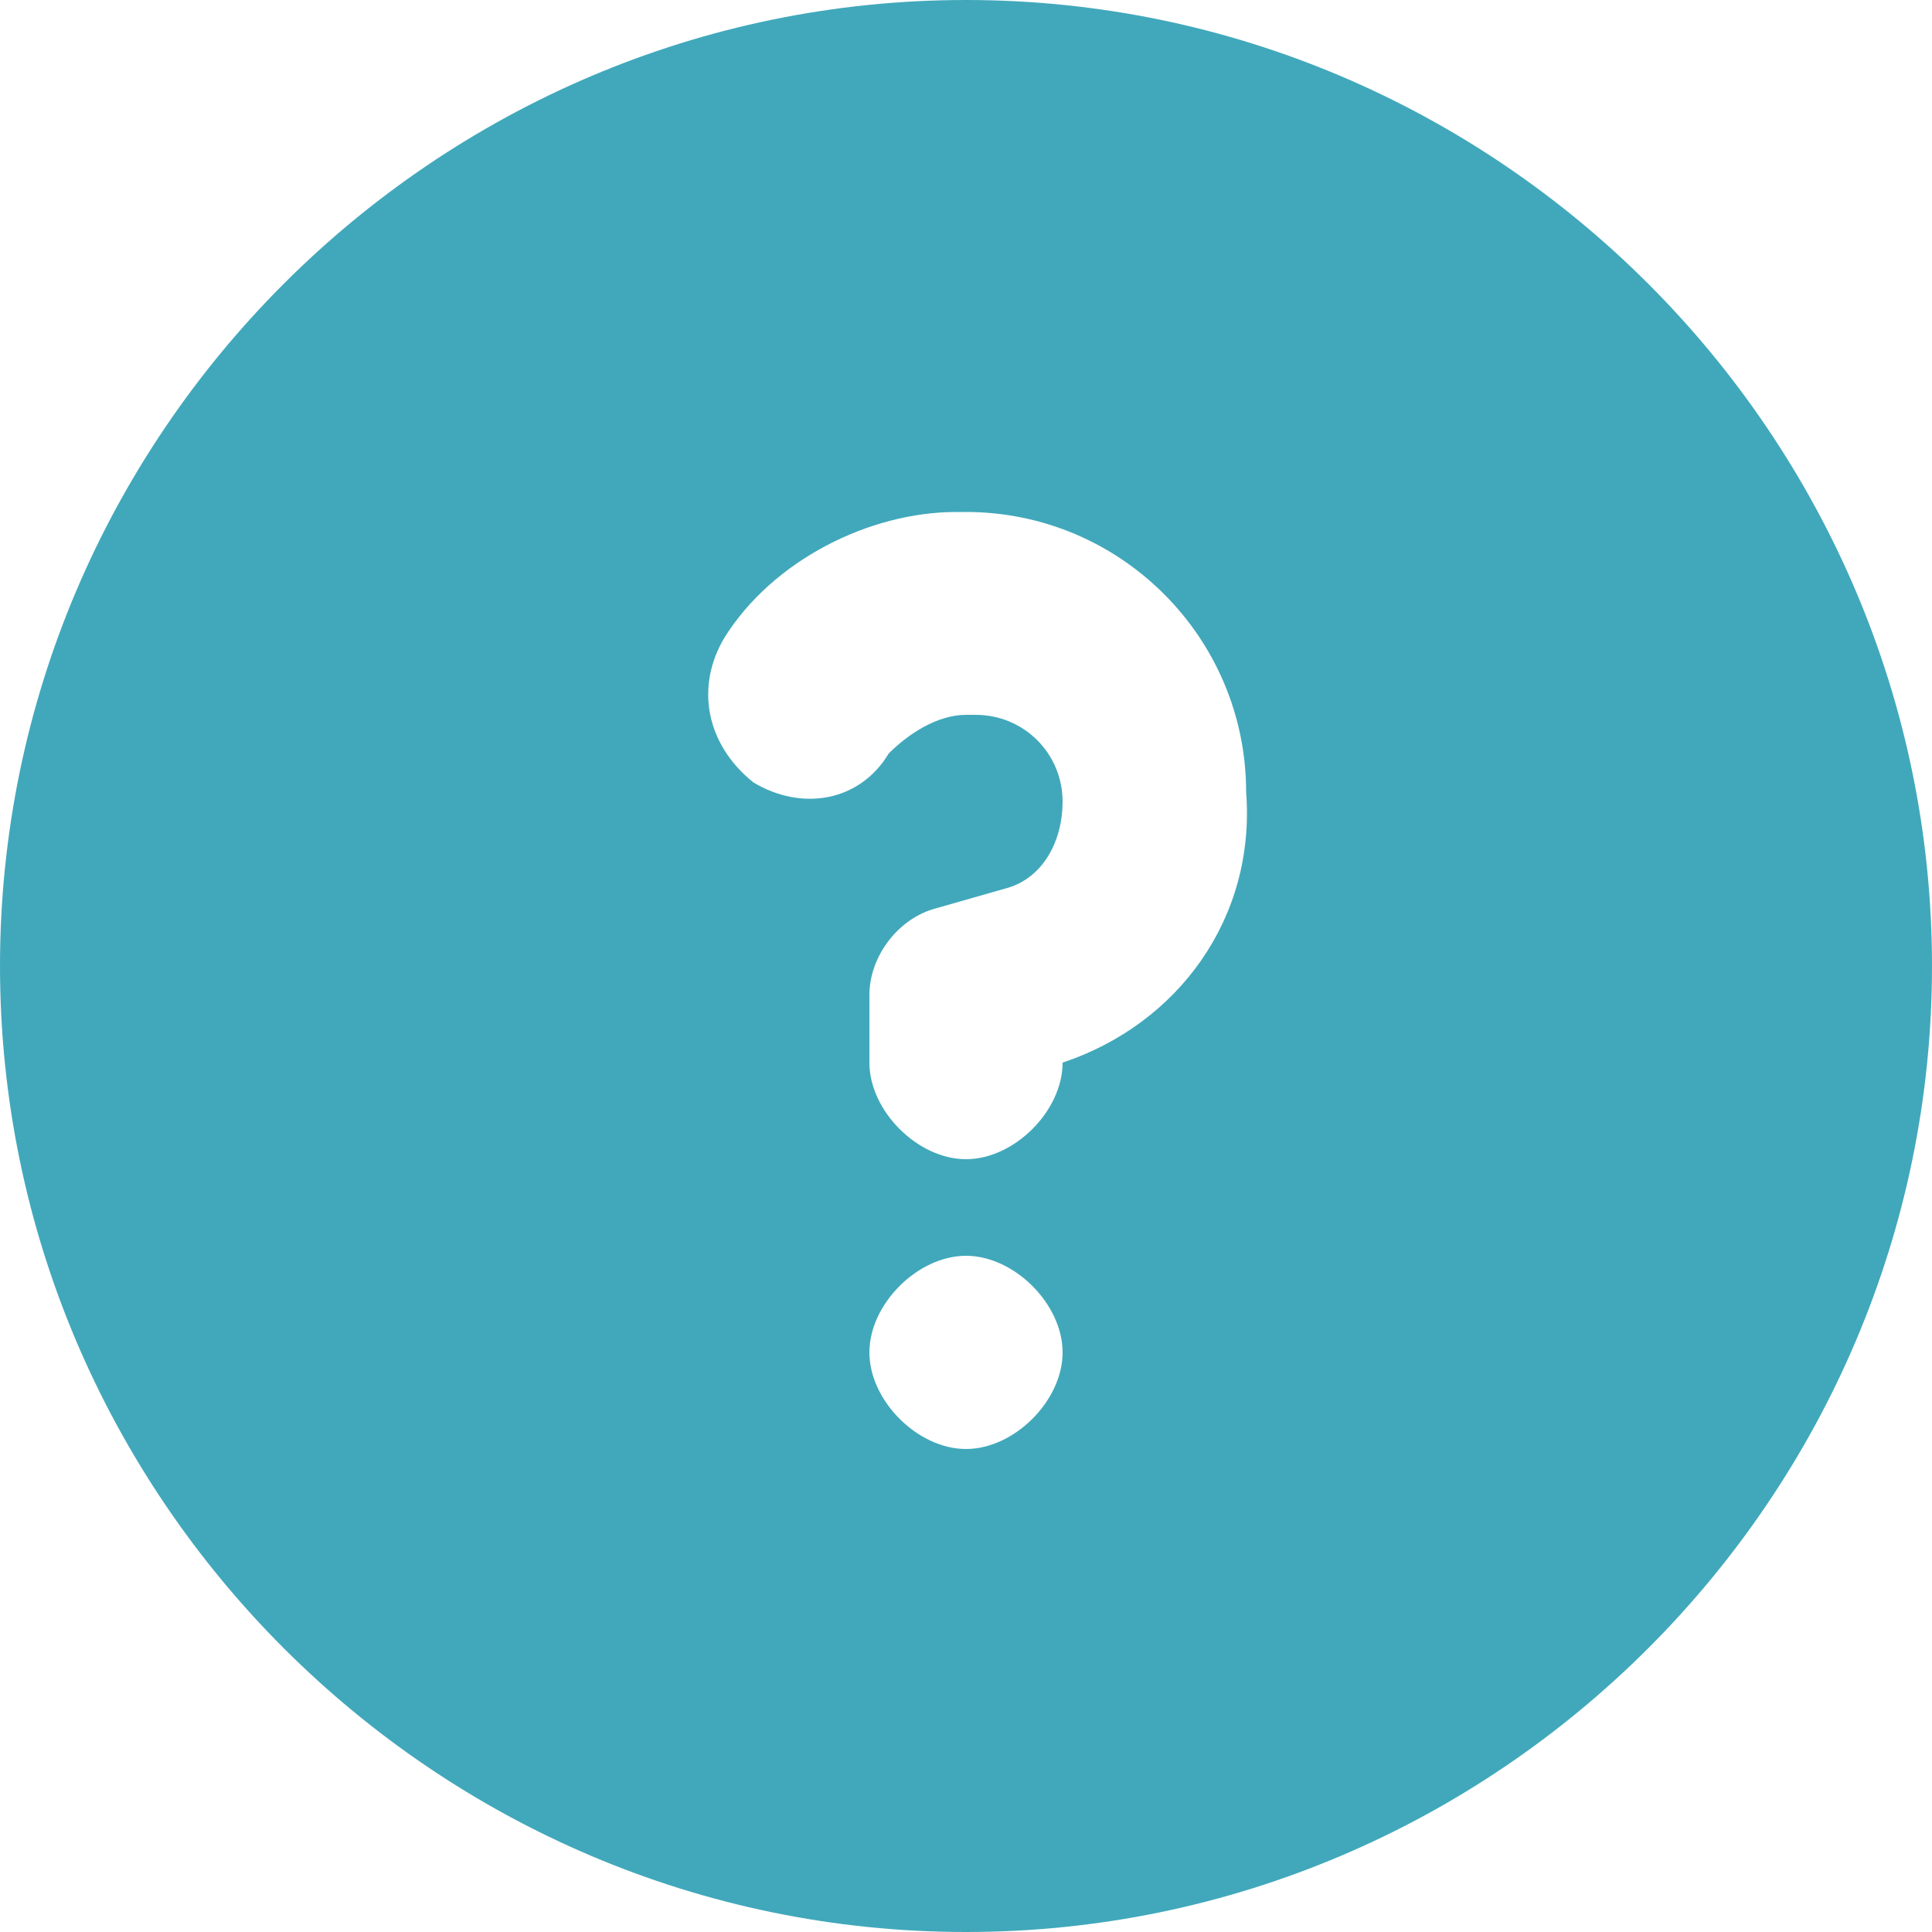 <svg width="20" height="20" viewBox="0 0 20 20" fill="none" xmlns="http://www.w3.org/2000/svg">
<path d="M10 0C4.5 0 0 4.5 0 10C0 15.5 4.5 20 10 20C15.5 20 20 15.5 20 10C20 4.5 15.5 0 10 0ZM10 15C9.5 15 9 14.5 9 14C9 13.5 9.5 13 10 13C10.5 13 11 13.5 11 14C11 14.5 10.5 15 10 15ZM11 11C11 11.5 10.5 12 10 12C9.5 12 9 11.5 9 11V10.3C9 9.9 9.3 9.5 9.7 9.4L10.4 9.2C10.8 9.1 11 8.7 11 8.3C11 7.8 10.6 7.4 10.1 7.4H10C9.7 7.4 9.4 7.6 9.2 7.8C8.9 8.3 8.3 8.4 7.8 8.1C7.3 7.7 7.2 7.1 7.5 6.6C8 5.8 9 5.3 9.9 5.3H10C11.6 5.3 12.9 6.6 12.9 8.2C13 9.5 12.2 10.6 11 11Z" fill="#41A8BB"/>
</svg>

